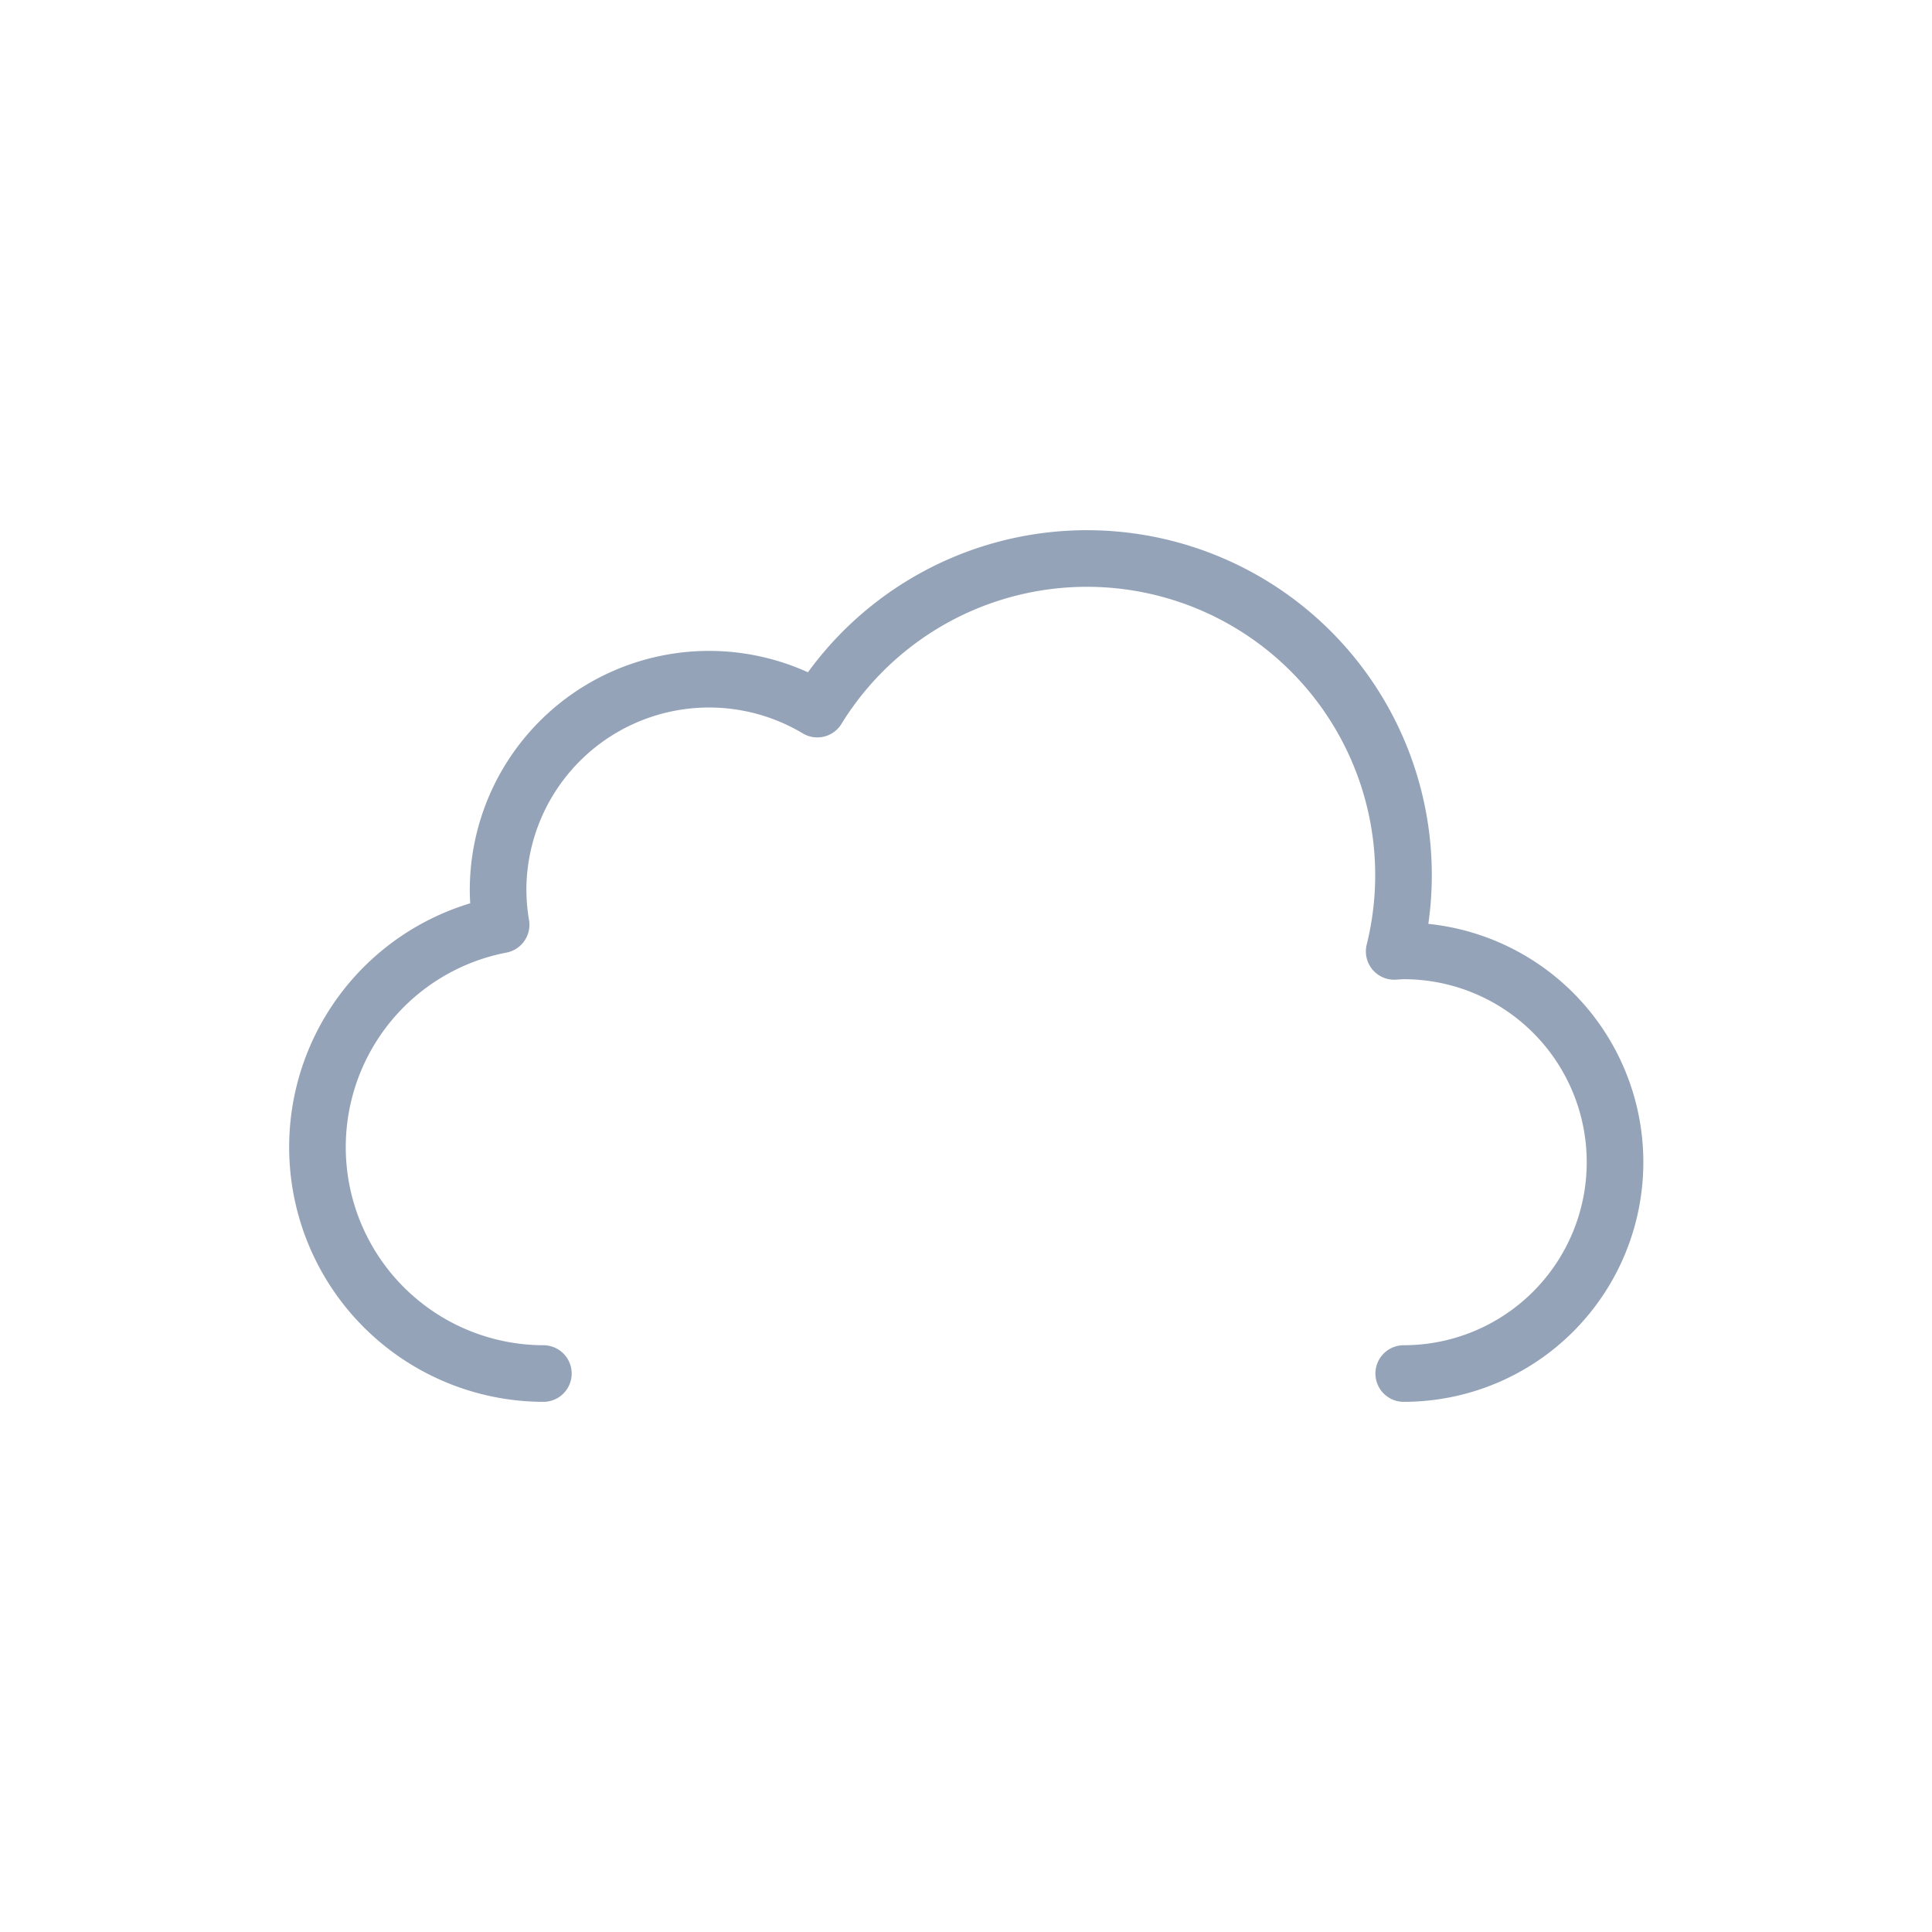 <svg xmlns="http://www.w3.org/2000/svg" xmlns:xlink="http://www.w3.org/1999/xlink" viewBox="0 0 512 512">
    <defs>
        <symbol id="a" viewBox="0 0 359 231">
            <path d="M295.5,223.5a56,56,0,0,0,0-112c-.85,0-1.68.09-2.53.13A83.9,83.9,0,0,0,140.1,47.42,55.91,55.91,0,0,0,55.5,95.5a56.56,56.56,0,0,0,.8,9.08A60,60,0,0,0,67.5,223.5" fill="none" stroke="#94a3b8" stroke-linecap="round" stroke-linejoin="round" stroke-width="15"/>
        </symbol>
    </defs>
    <use width="359" height="231" transform="translate(76.5 140.5)" xlink:href="#a">
        <animateTransform
            attributeName="transform"
            additive="sum"
            type="translate"
            values="-18 0; 18 0; -18 0"
            dur="6s"
            repeatCount="indefinite"/>
    </use>
</svg>
